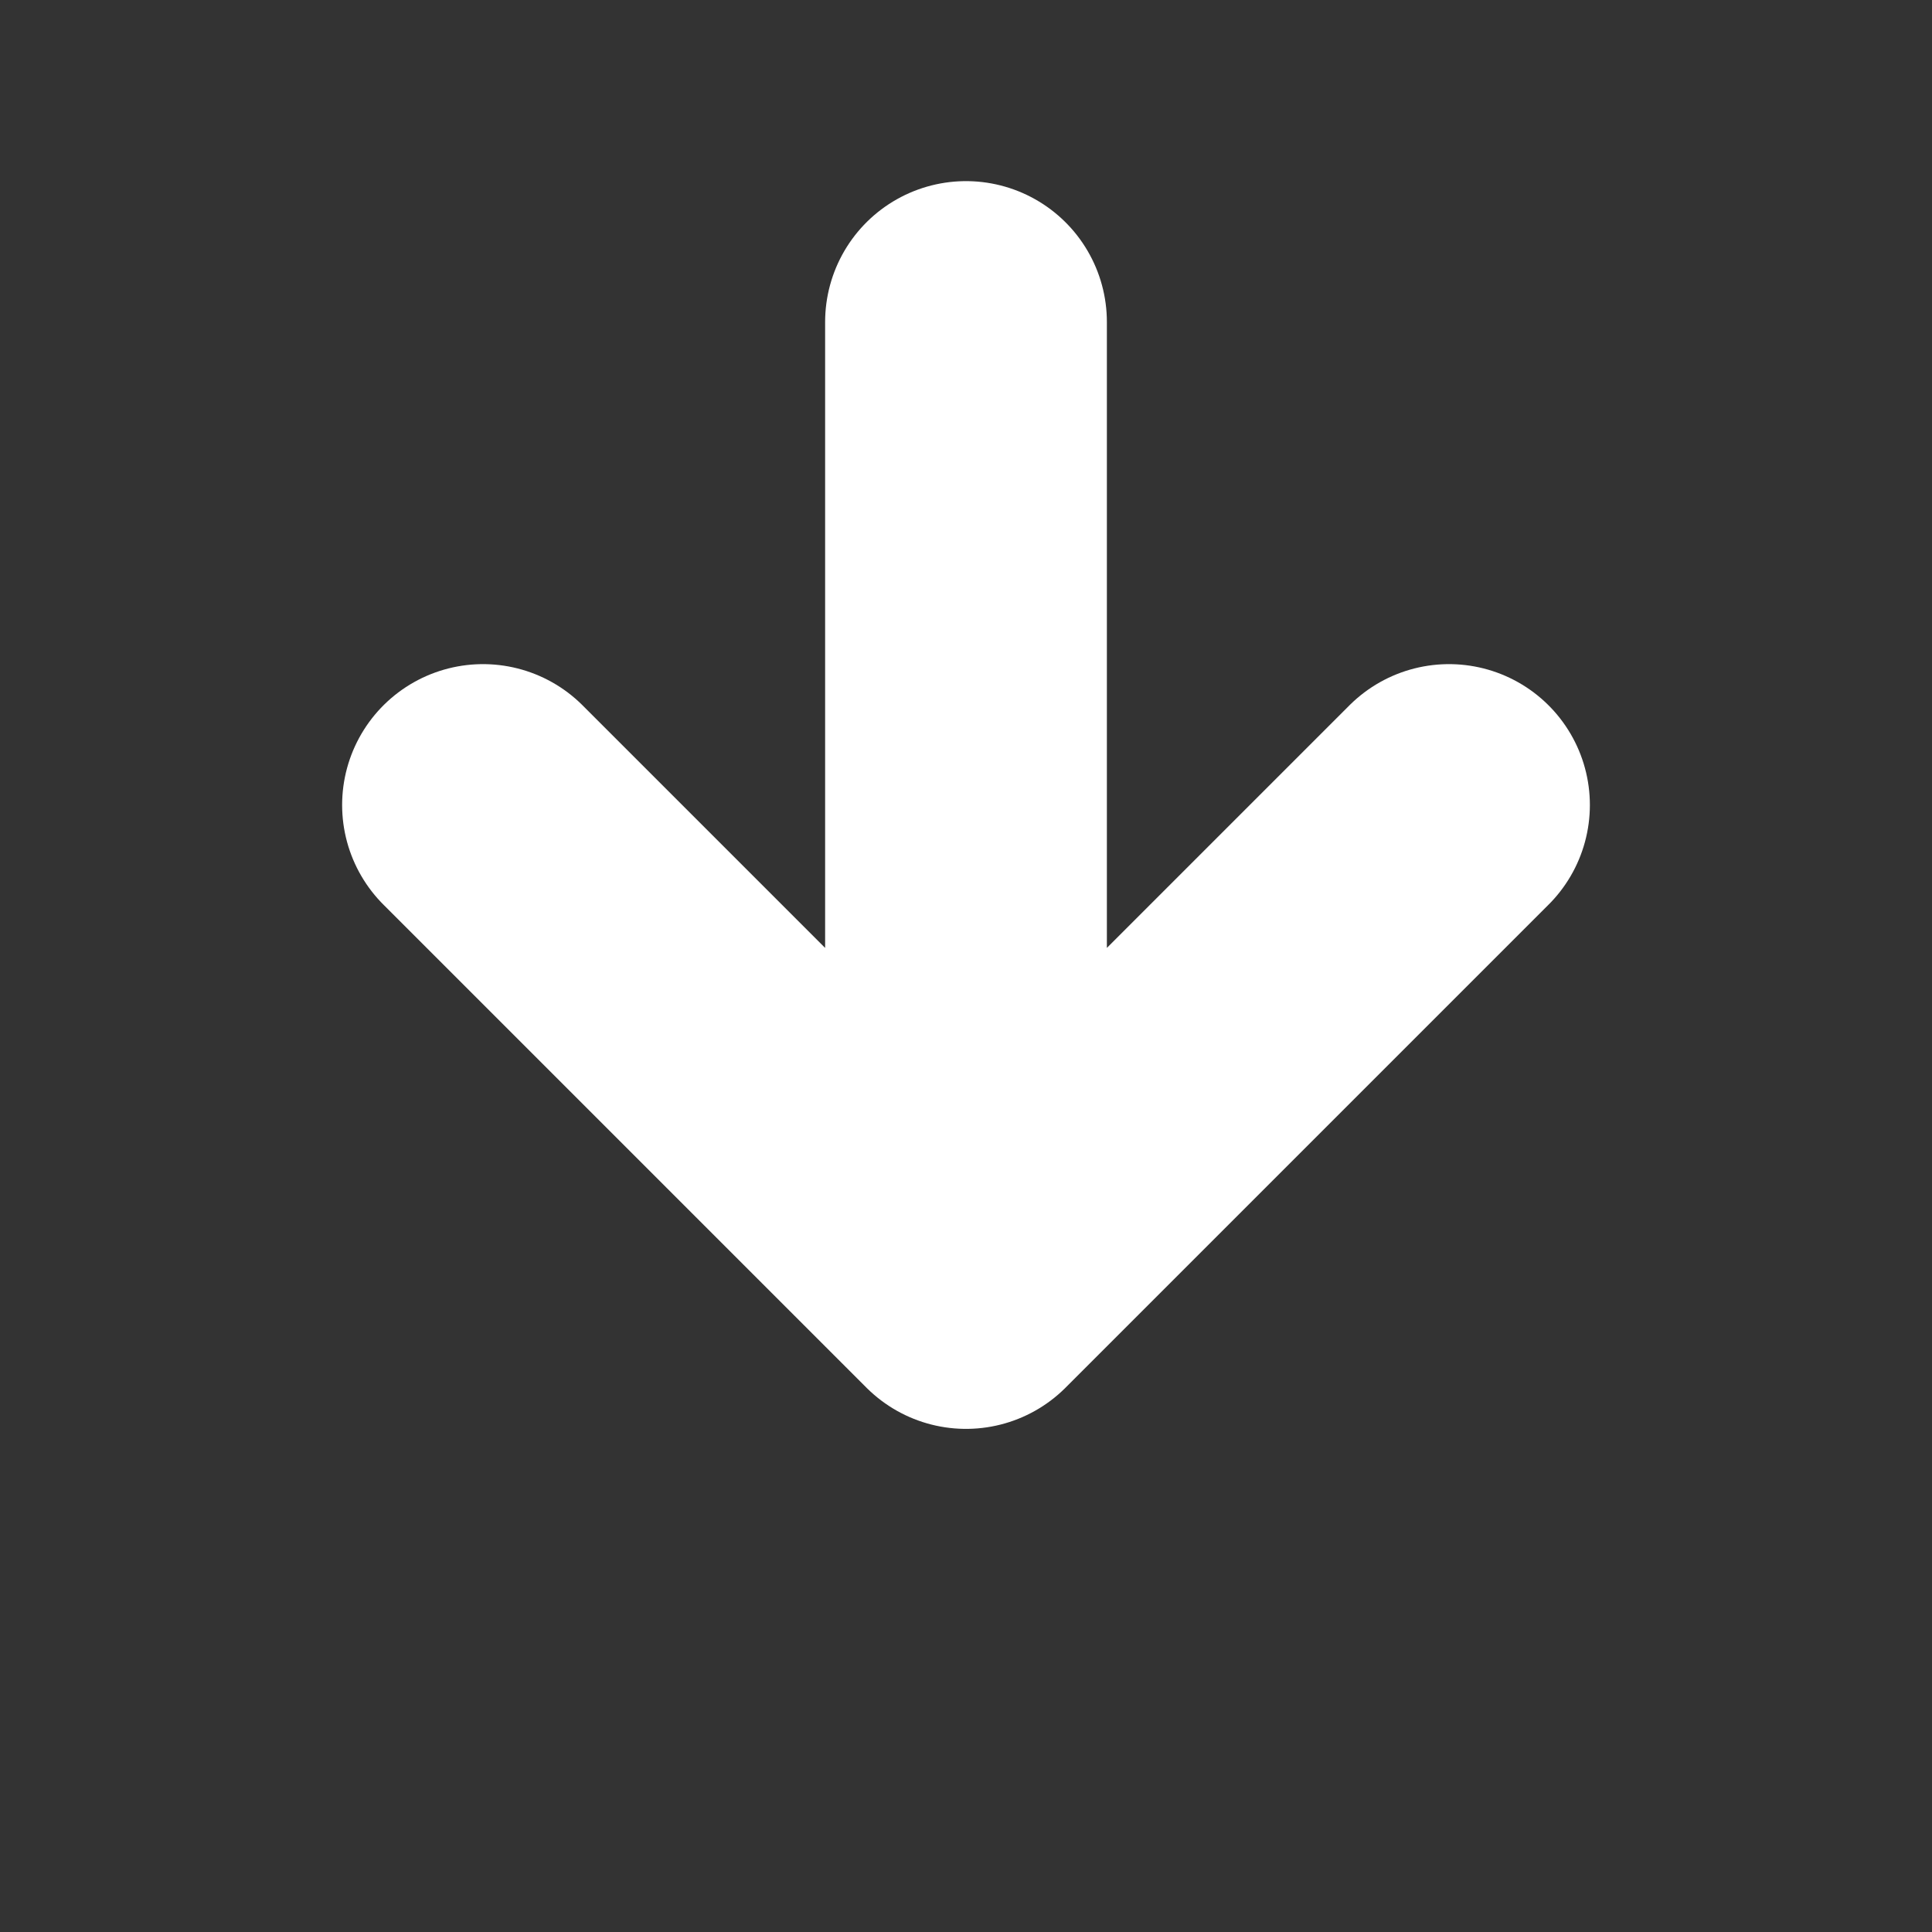 <?xml version="1.0" encoding="utf-8"?>
<svg width="800px" height="800px" viewBox="0 0 24 24" fill="none" xmlns="http://www.w3.org/2000/svg">
  <rect x="0" y="0" width="24" height="24" fill="#333333" stroke="none"/>
  <path 
    d="M12 4V16M12 16L6 10M12 16L18 10" 
    stroke="#fff" 
    stroke-width="3.5" 
    stroke-linecap="round" 
    stroke-linejoin="round"
  />
</svg>